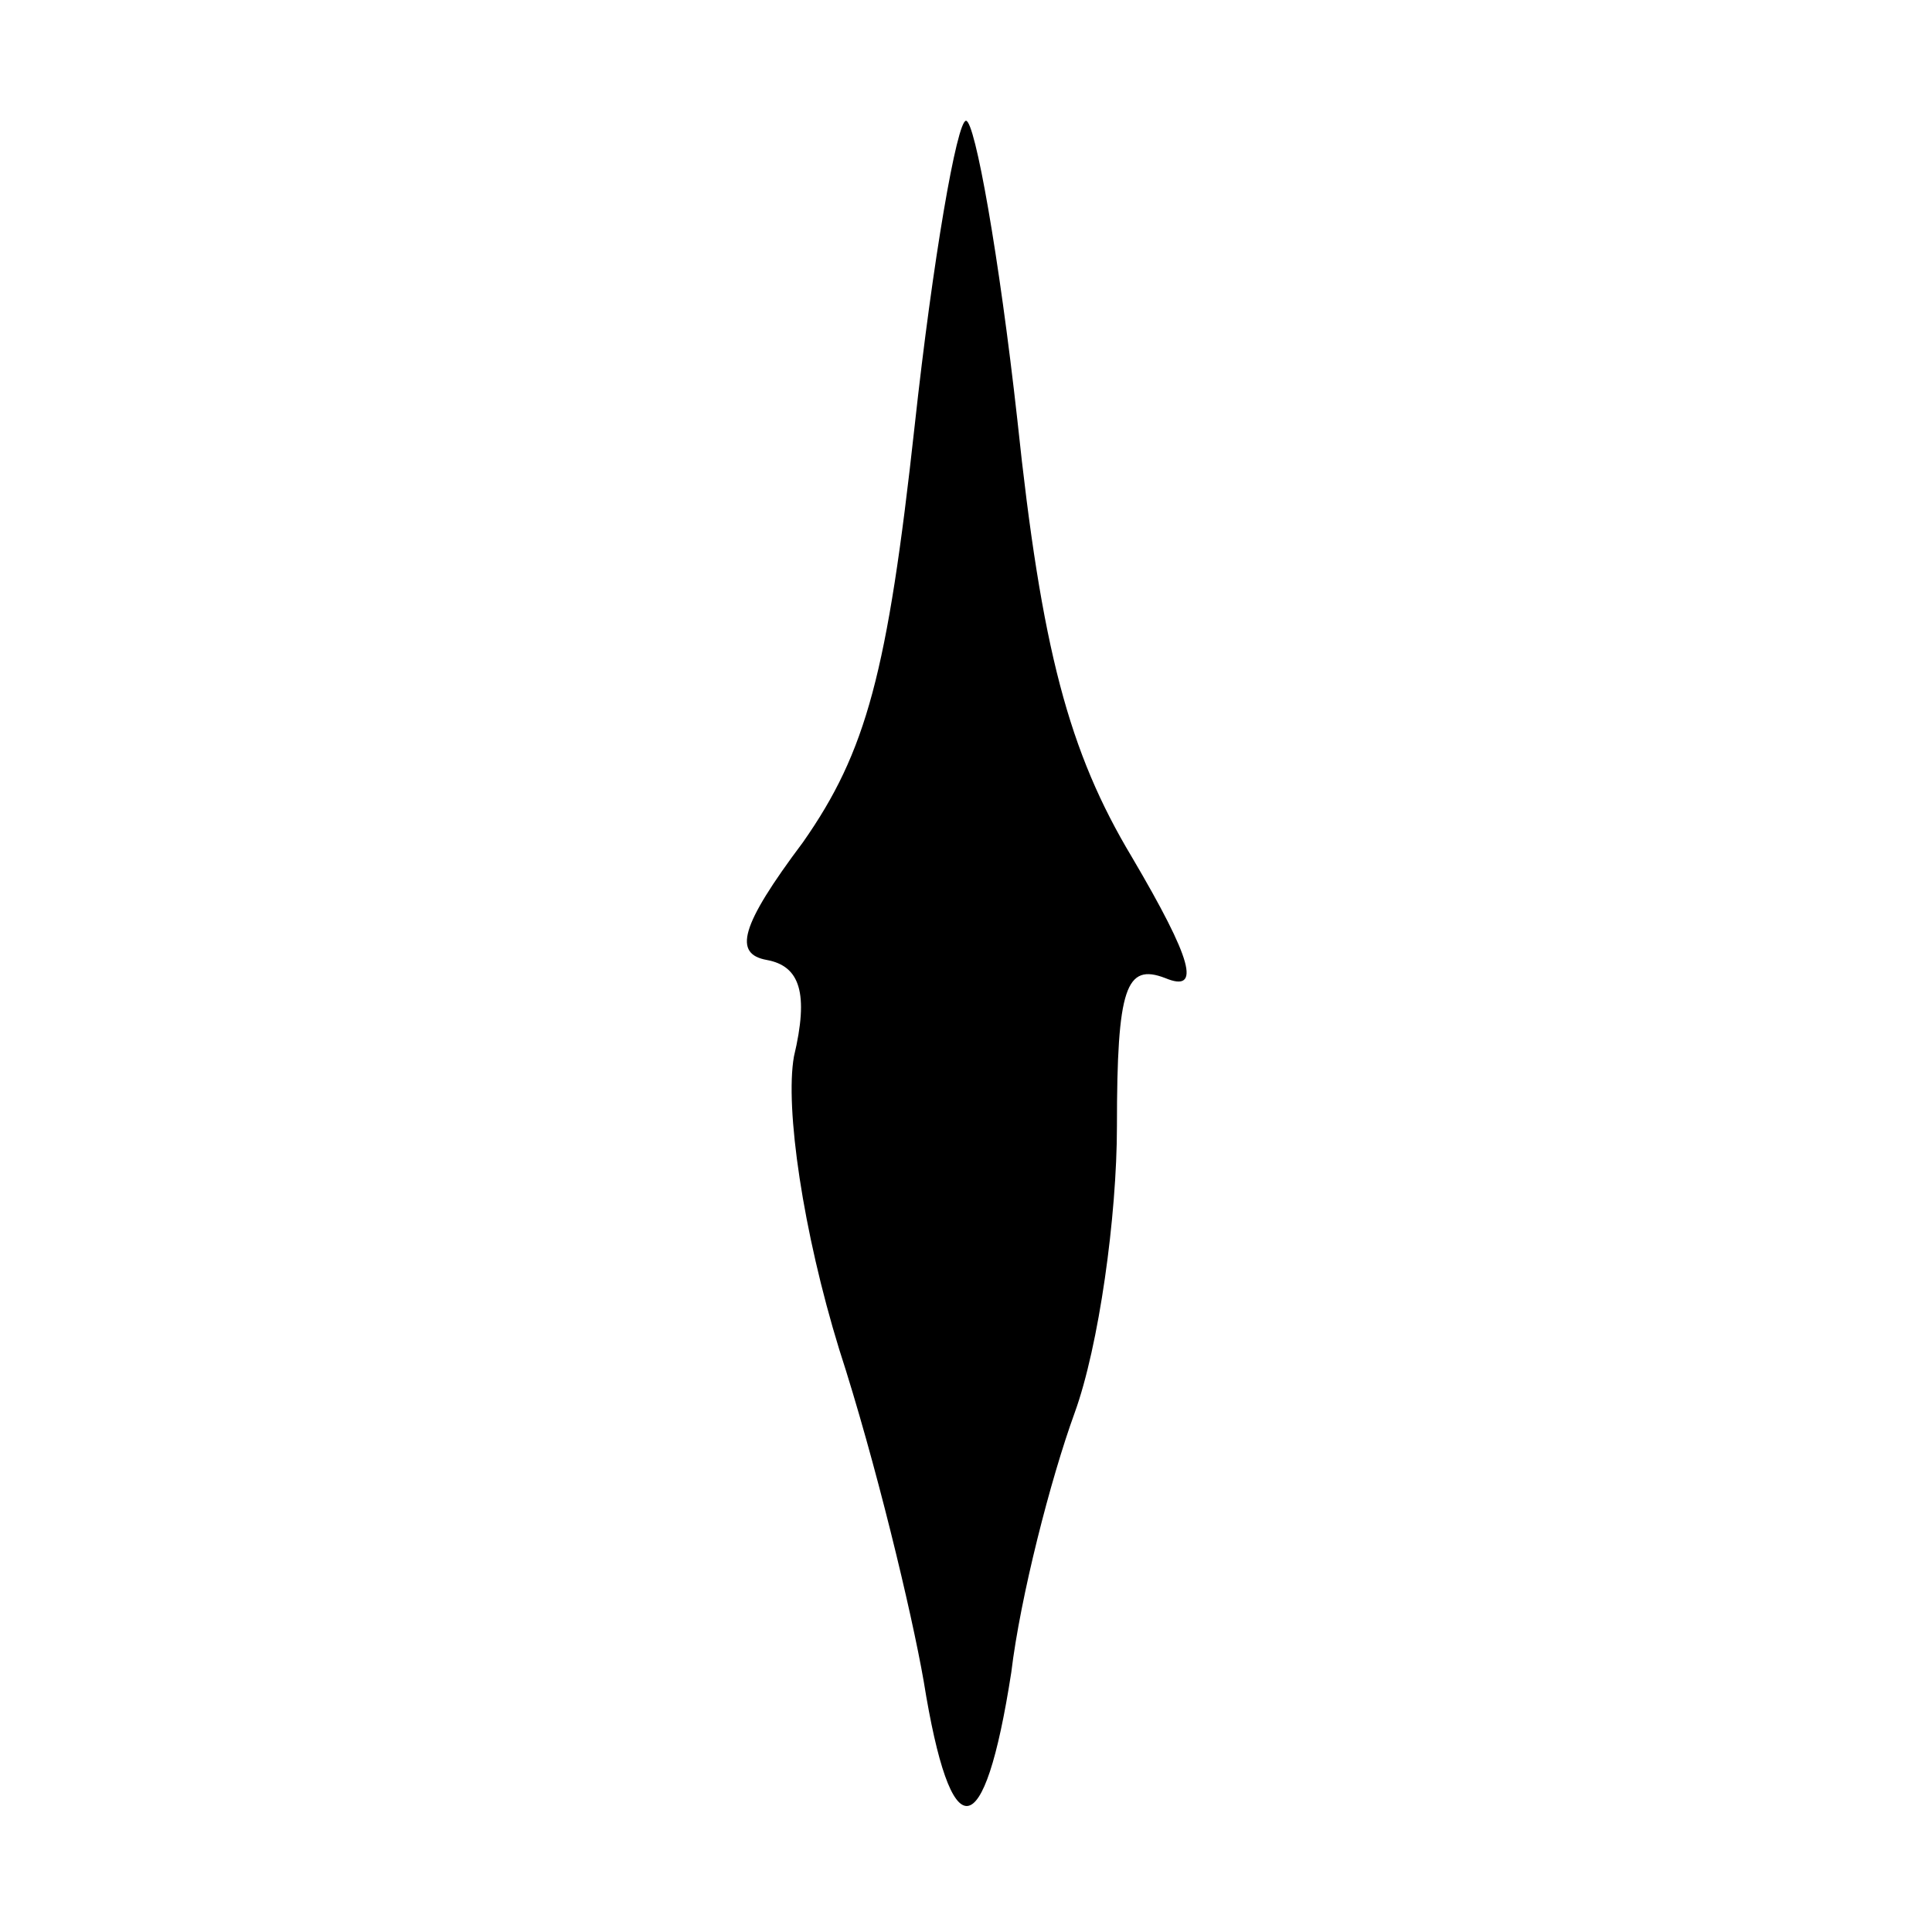 <?xml version="1.0" standalone="no"?>
<!DOCTYPE svg PUBLIC "-//W3C//DTD SVG 20010904//EN"
 "http://www.w3.org/TR/2001/REC-SVG-20010904/DTD/svg10.dtd">
<svg version="1.0" xmlns="http://www.w3.org/2000/svg"
 width="64pt" height="64pt" viewBox="0 0 64 64"
 preserveAspectRatio="xMidYMid meet">
<g transform="translate(0,64) scale(0.1,-0.1)"
fill="#000000" stroke="none">
<path d="M303 499 c-9 -82 -16 -108 -37 -138 -21 -28 -23 -37 -12 -39 11 -2
14 -11 9 -32 -3 -17 3 -58 15 -97 12 -37 24 -87 28 -110 9 -56 20 -55 29 3 3
25 13 64 21 86 8 22 14 65 14 95 0 46 3 54 16 49 12 -5 9 6 -11 40 -21 35 -30
69 -38 145 -6 54 -14 99 -17 99 -3 0 -11 -46 -17 -101z"/>
</g>
</svg>
